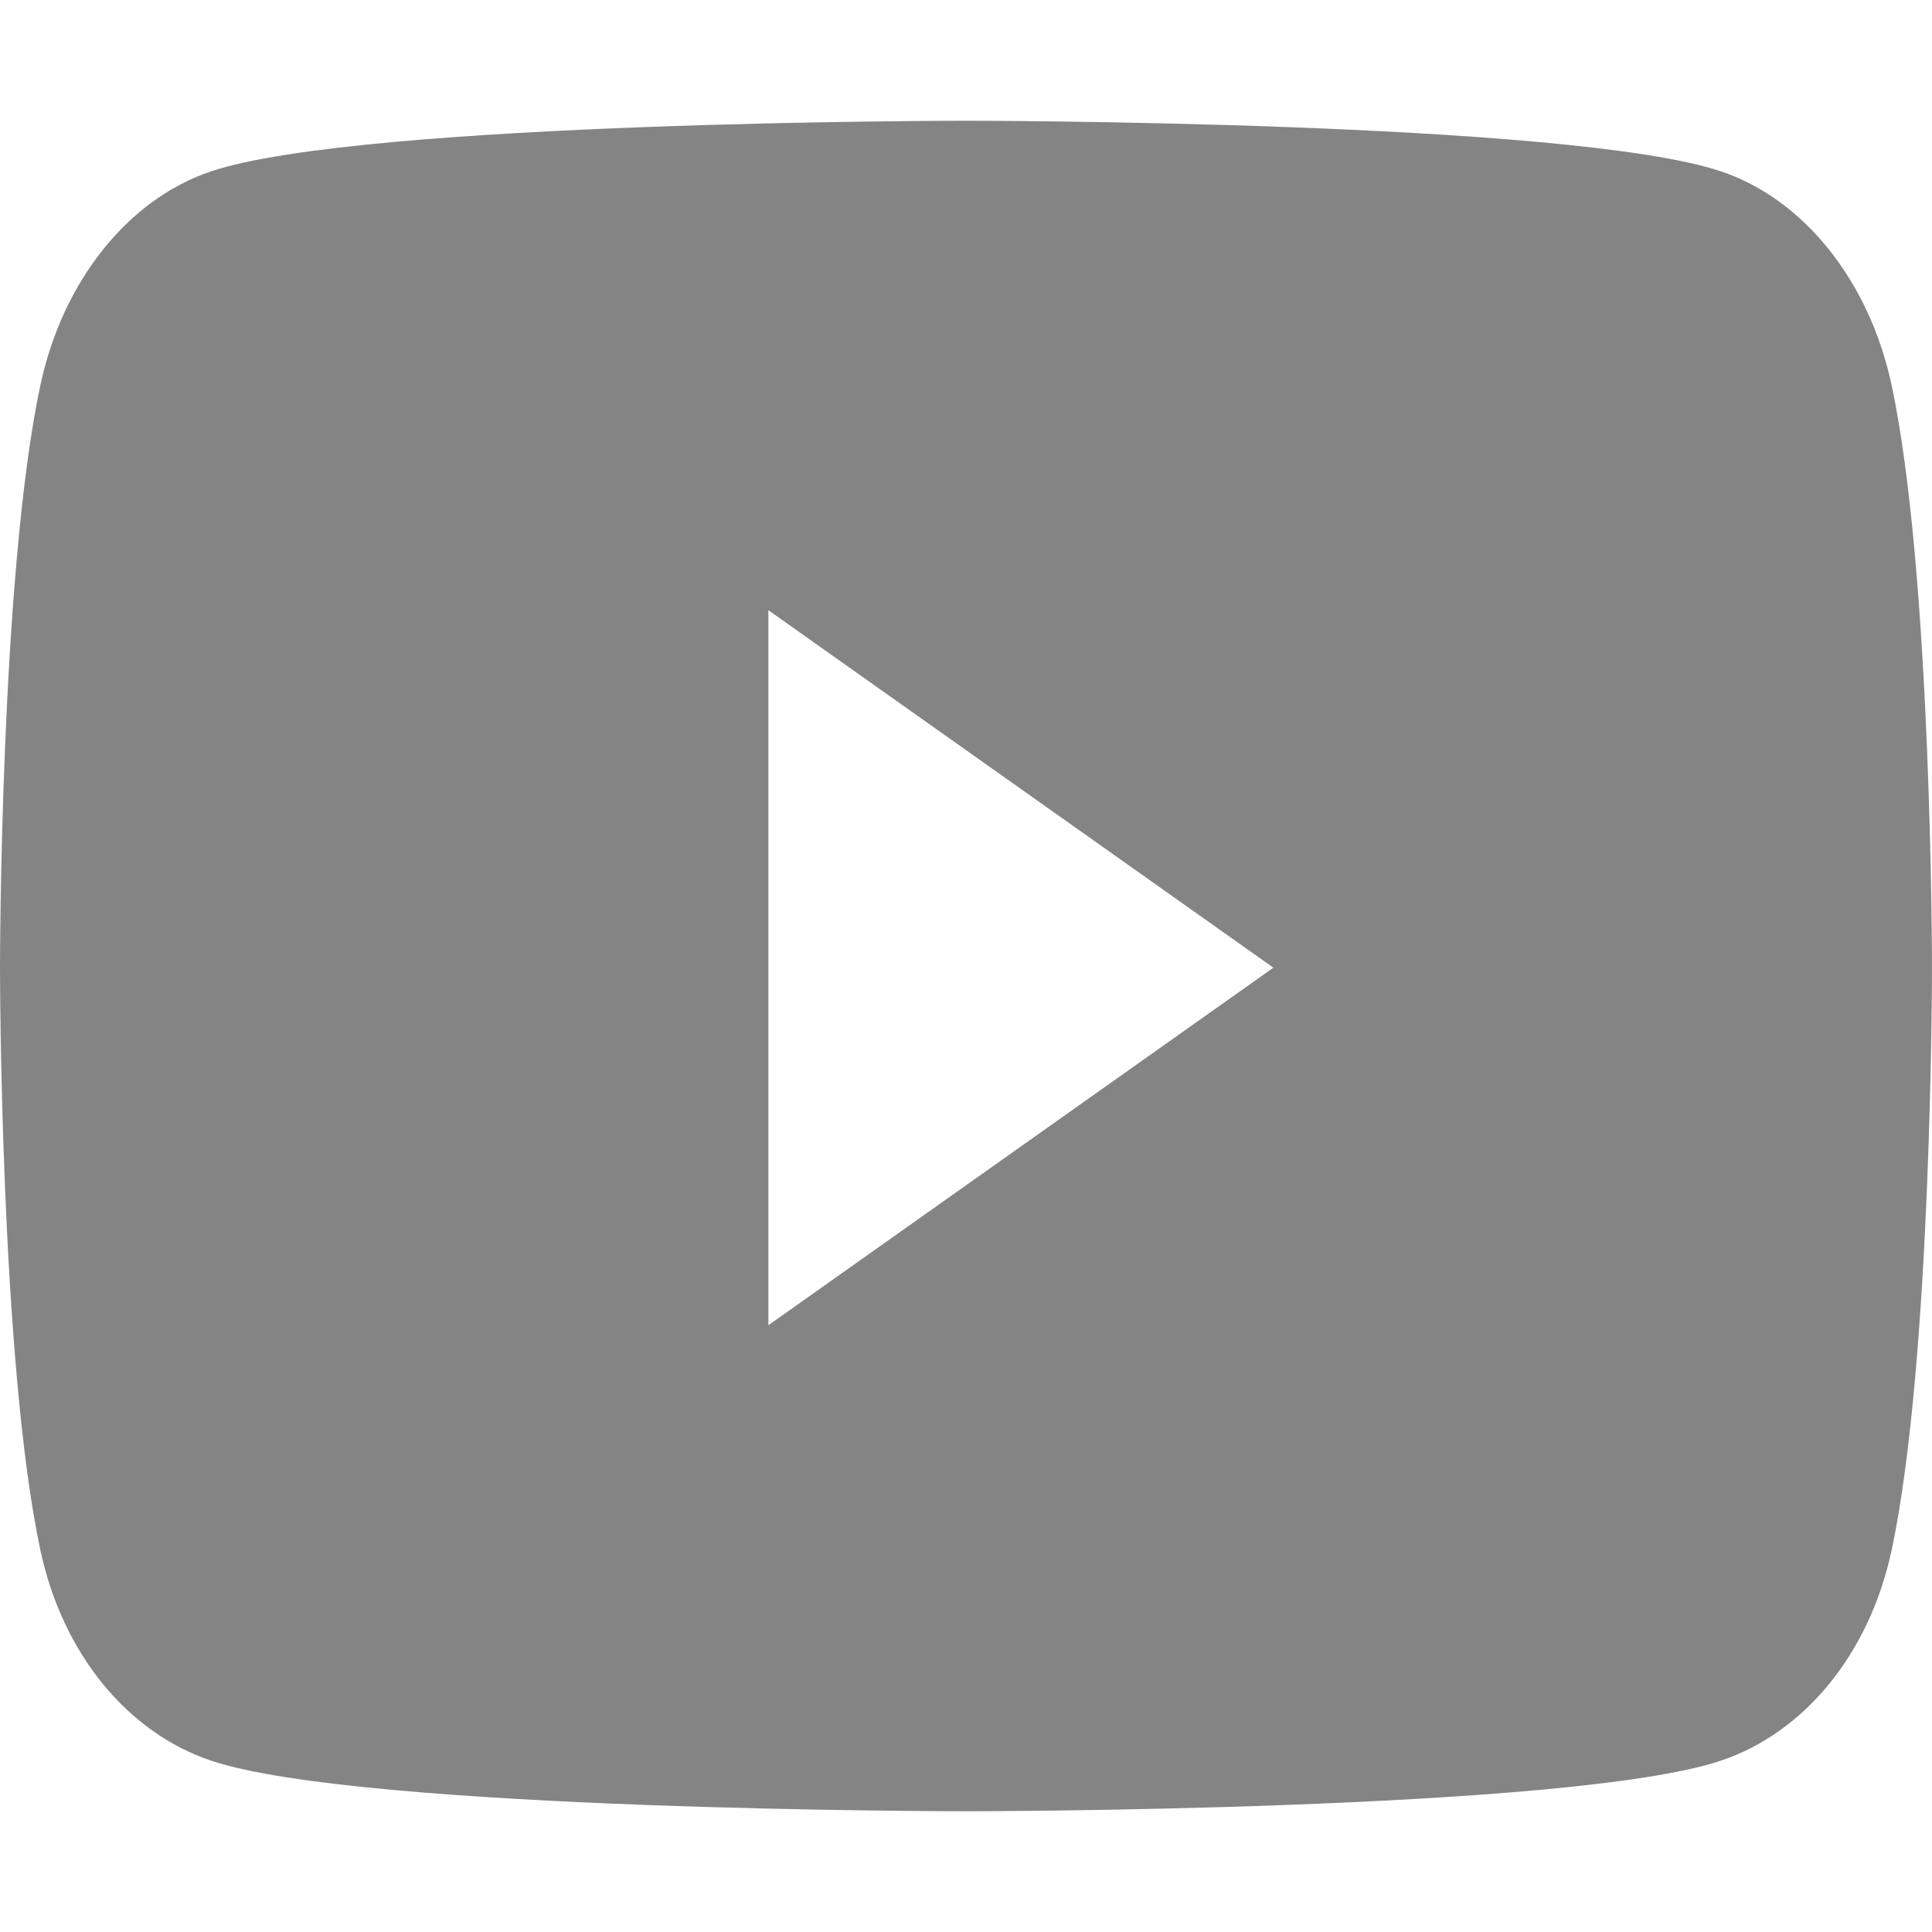 <svg width="40" height="40" viewBox="0 0 40 40" fill="none" xmlns="http://www.w3.org/2000/svg">
<path d="M39.164 7.976C38.704 5.821 37.349 4.123 35.628 3.547C32.508 2.5 20 2.5 20 2.5C20 2.5 7.492 2.5 4.372 3.547C2.651 4.123 1.296 5.821 0.836 7.976C0 11.883 0 20.035 0 20.035C0 20.035 0 28.187 0.836 32.094C1.296 34.25 2.651 35.877 4.372 36.453C7.492 37.5 20 37.5 20 37.5C20 37.5 32.508 37.5 35.628 36.453C37.349 35.877 38.704 34.25 39.164 32.094C40 28.187 40 20.035 40 20.035C40 20.035 40 11.883 39.164 7.976ZM15.909 27.437V12.634L26.364 20.035L15.909 27.437Z" fill="#858484"/>
</svg>
